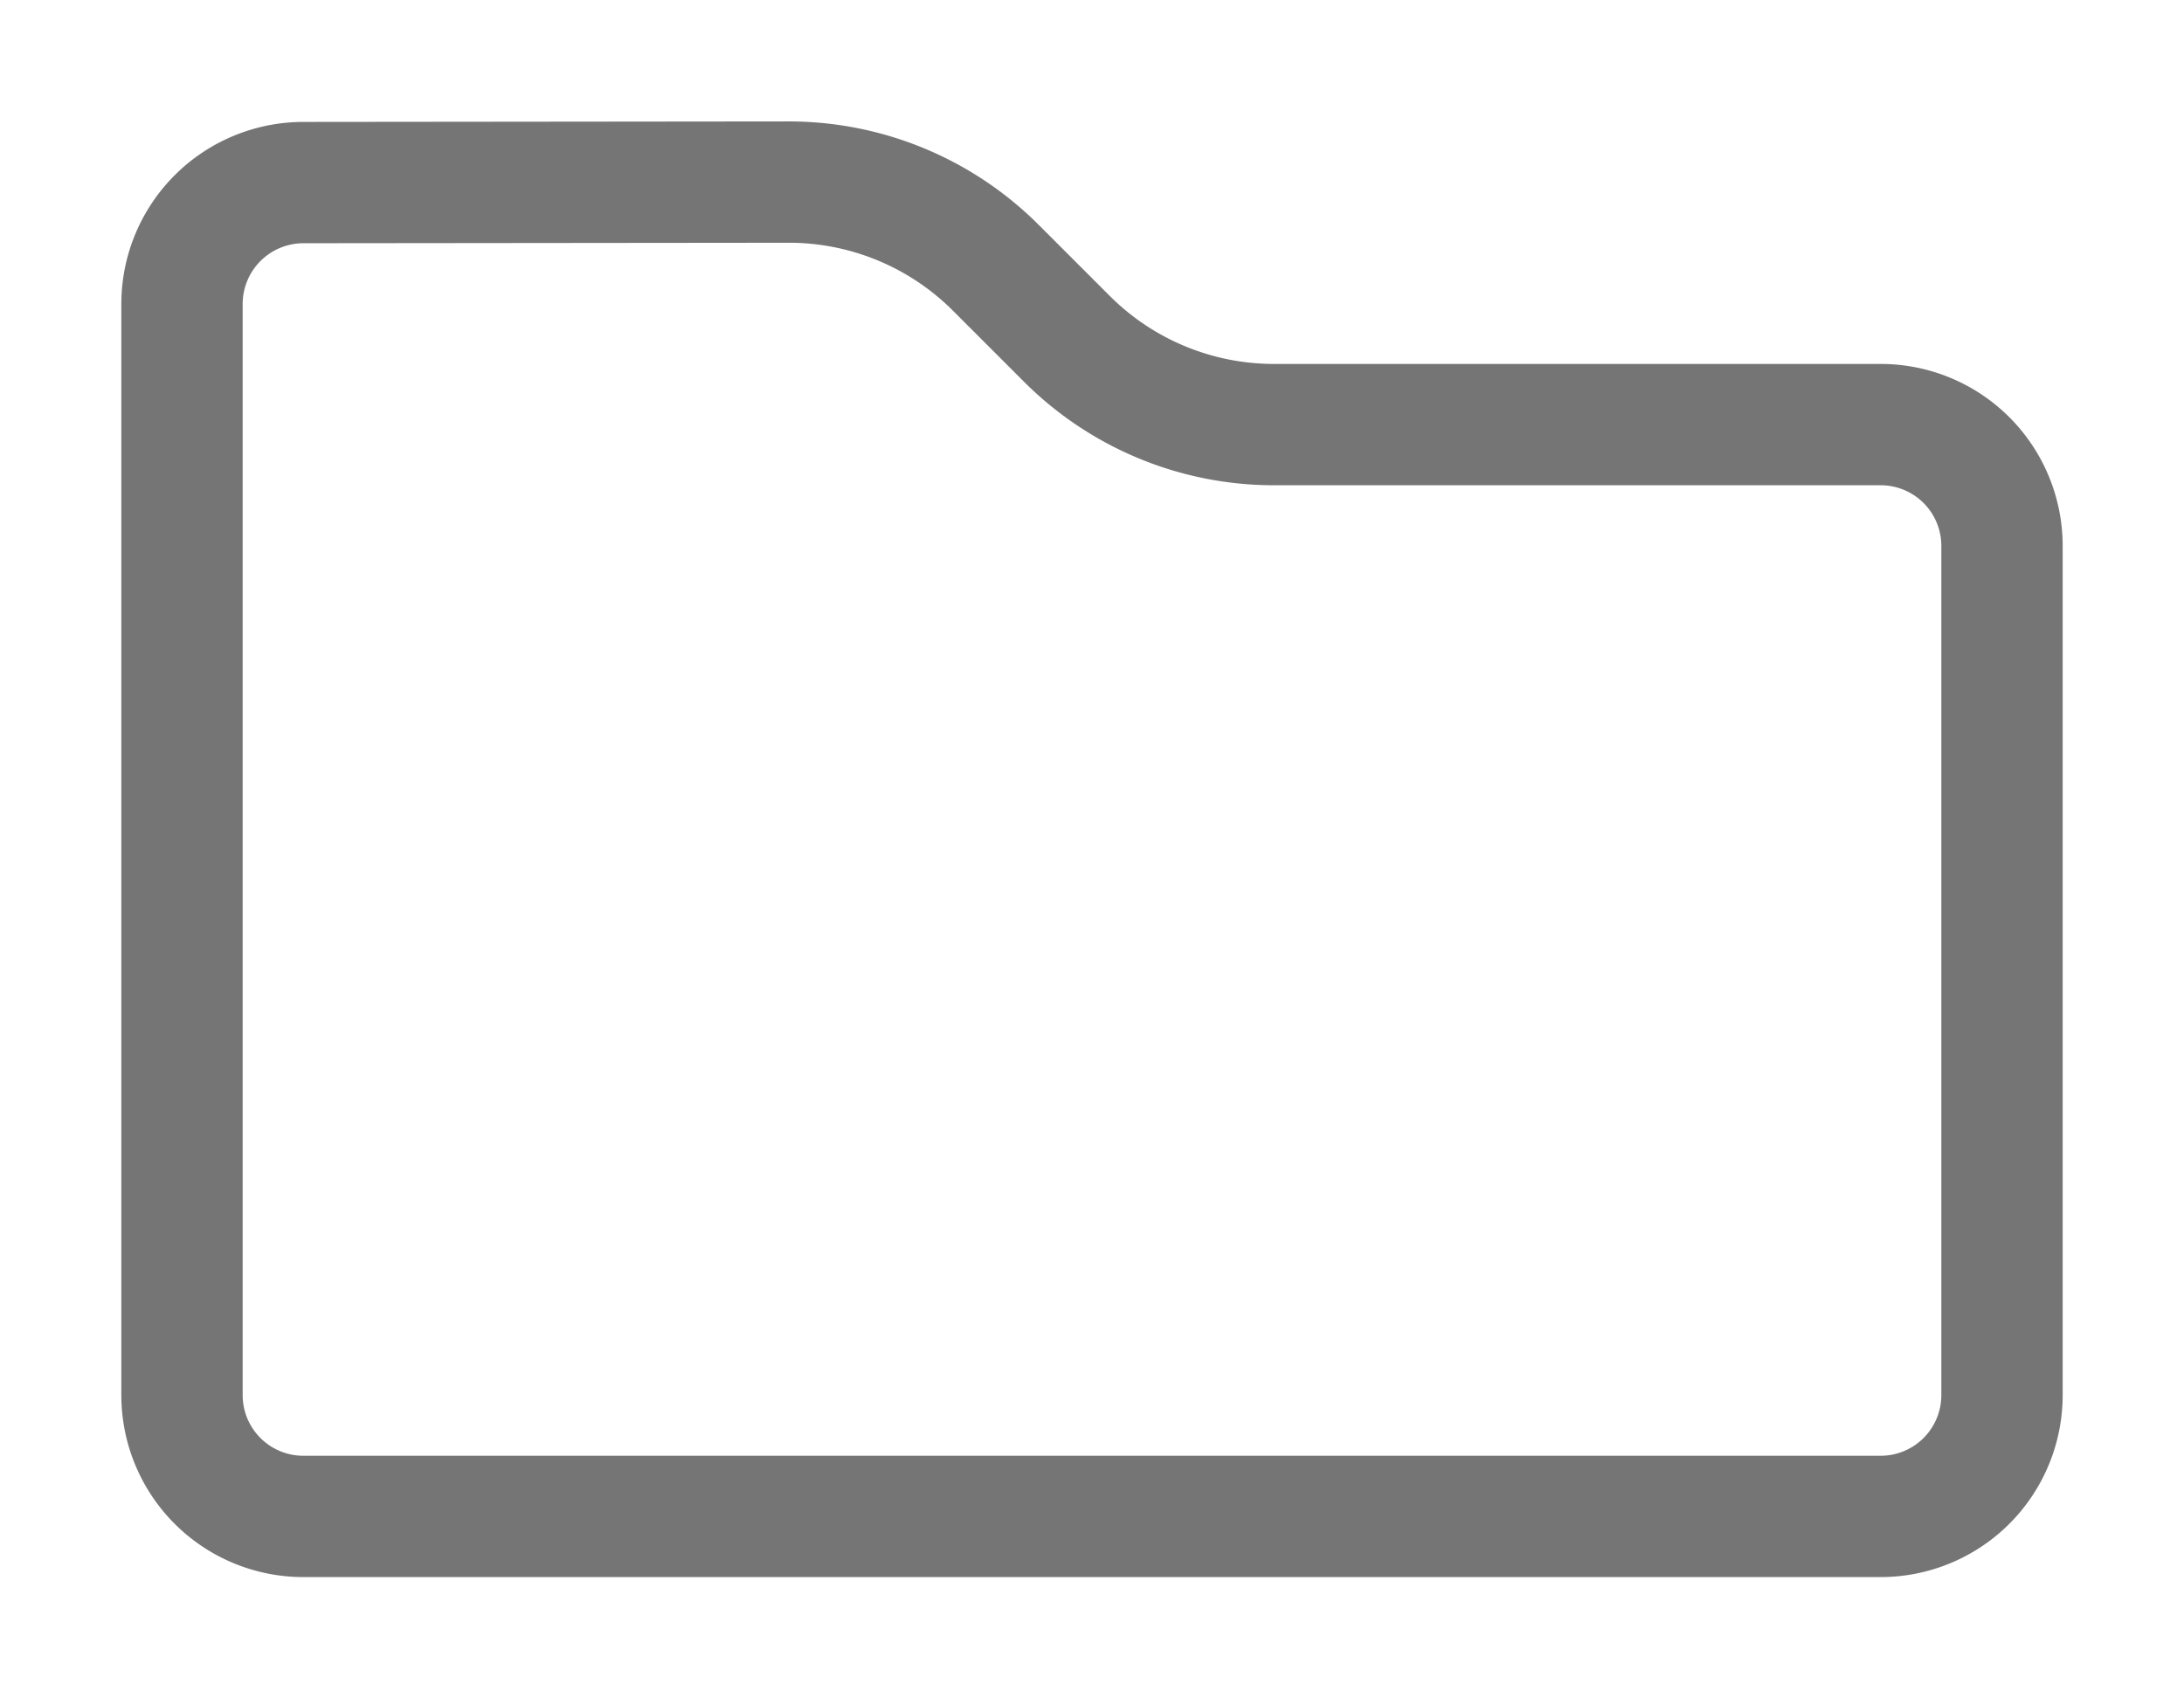<?xml version="1.0" encoding="UTF-8" standalone="no"?>
<svg
   width="18"
   height="14"
   viewBox="0 0 18 14"
   version="1.1"
   id="svg2"
   inkscape:version="1.1-alpha (b0f32e08fc, 2021-03-07)"
   sodipodi:docname="folder-icon-round.svg"
   xmlns:inkscape="http://www.inkscape.org/namespaces/inkscape"
   xmlns:sodipodi="http://sodipodi.sourceforge.net/DTD/sodipodi-0.dtd"
   xmlns="http://www.w3.org/2000/svg"
   xmlns:svg="http://www.w3.org/2000/svg"
   xmlns:rdf="http://www.w3.org/1999/02/22-rdf-syntax-ns#"
   xmlns:cc="http://creativecommons.org/ns#"
   xmlns:dc="http://purl.org/dc/elements/1.1/">
  <path
     style="fill:none;stroke:#757575;stroke-width:1;stroke-linecap:butt;stroke-linejoin:round;stroke-miterlimit:4;stroke-dasharray:none;stroke-opacity:1"
     d="M 1.5,2.506 1.5,11.5 A 1,1 45.001 0 0 2.5,12.5 h 13 a 1,1 135 0 0 1,-1 v -7 a 1,1 45 0 0 -1,-1 h -5 A 2.414,2.414 22.5 0 1 8.793,2.793 L 8.207,2.207 A 2.411,2.411 22.47 0 0 6.5,1.501 l -4,0.004 A 1.001,1.001 134.971 0 0 1.5,2.506 Z"
     id="path917"
     sodipodi:nodetypes="ccccccc"
     inkscape:path-effect="#path-effect1132"
     inkscape:original-d="M 1.5004095,1.5063148 1.5,12.5 h 15 v -9 h -7 l -2,-2 z" />
  <defs
     id="defs8">
    <inkscape:path-effect
       effect="fillet_chamfer"
       id="path-effect1132"
       is_visible="true"
       lpeversion="1"
       satellites_param="F,0,0,1,0,1,0,1 @ F,0,0,1,0,1,0,1 @ F,0,0,1,0,1,0,1 @ F,0,0,1,0,1,0,1 @ F,0,0,1,0,1,0,1 @ F,0,0,1,0,1,0,1"
       unit="px"
       method="auto"
       mode="F"
       radius="1"
       chamfer_steps="1"
       flexible="false"
       use_knot_distance="true"
       apply_no_radius="true"
       apply_with_radius="true"
       only_selected="false"
       hide_knots="false" />
  </defs>
  <sodipodi:namedview
     pagecolor="#ffffff"
     bordercolor="#666666"
     borderopacity="1"
     objecttolerance="10"
     gridtolerance="10"
     guidetolerance="10"
     inkscape:pageopacity="0"
     inkscape:pageshadow="2"
     inkscape:window-width="1848"
     inkscape:window-height="1016"
     id="namedview6"
     showgrid="true"
     inkscape:zoom="16"
     inkscape:cx="-11.28125"
     inkscape:cy="7.40625"
     inkscape:window-x="72"
     inkscape:window-y="27"
     inkscape:window-maximized="1"
     inkscape:current-layer="layer1"
     inkscape:document-rotation="0"
     inkscape:pagecheckerboard="0">
    <inkscape:grid
       type="xygrid"
       id="grid856" />
  </sodipodi:namedview>
  <g
     inkscape:groupmode="layer"
     id="layer1"
     inkscape:label="folder-icon-round"
     transform="translate(2.046,3.091)" />
  <rect
     style="fill:none;stroke-width:4;stroke-linejoin:round"
     id="rect2548"
     width="18"
     height="14"
     x="0"
     y="0" />
</svg>
